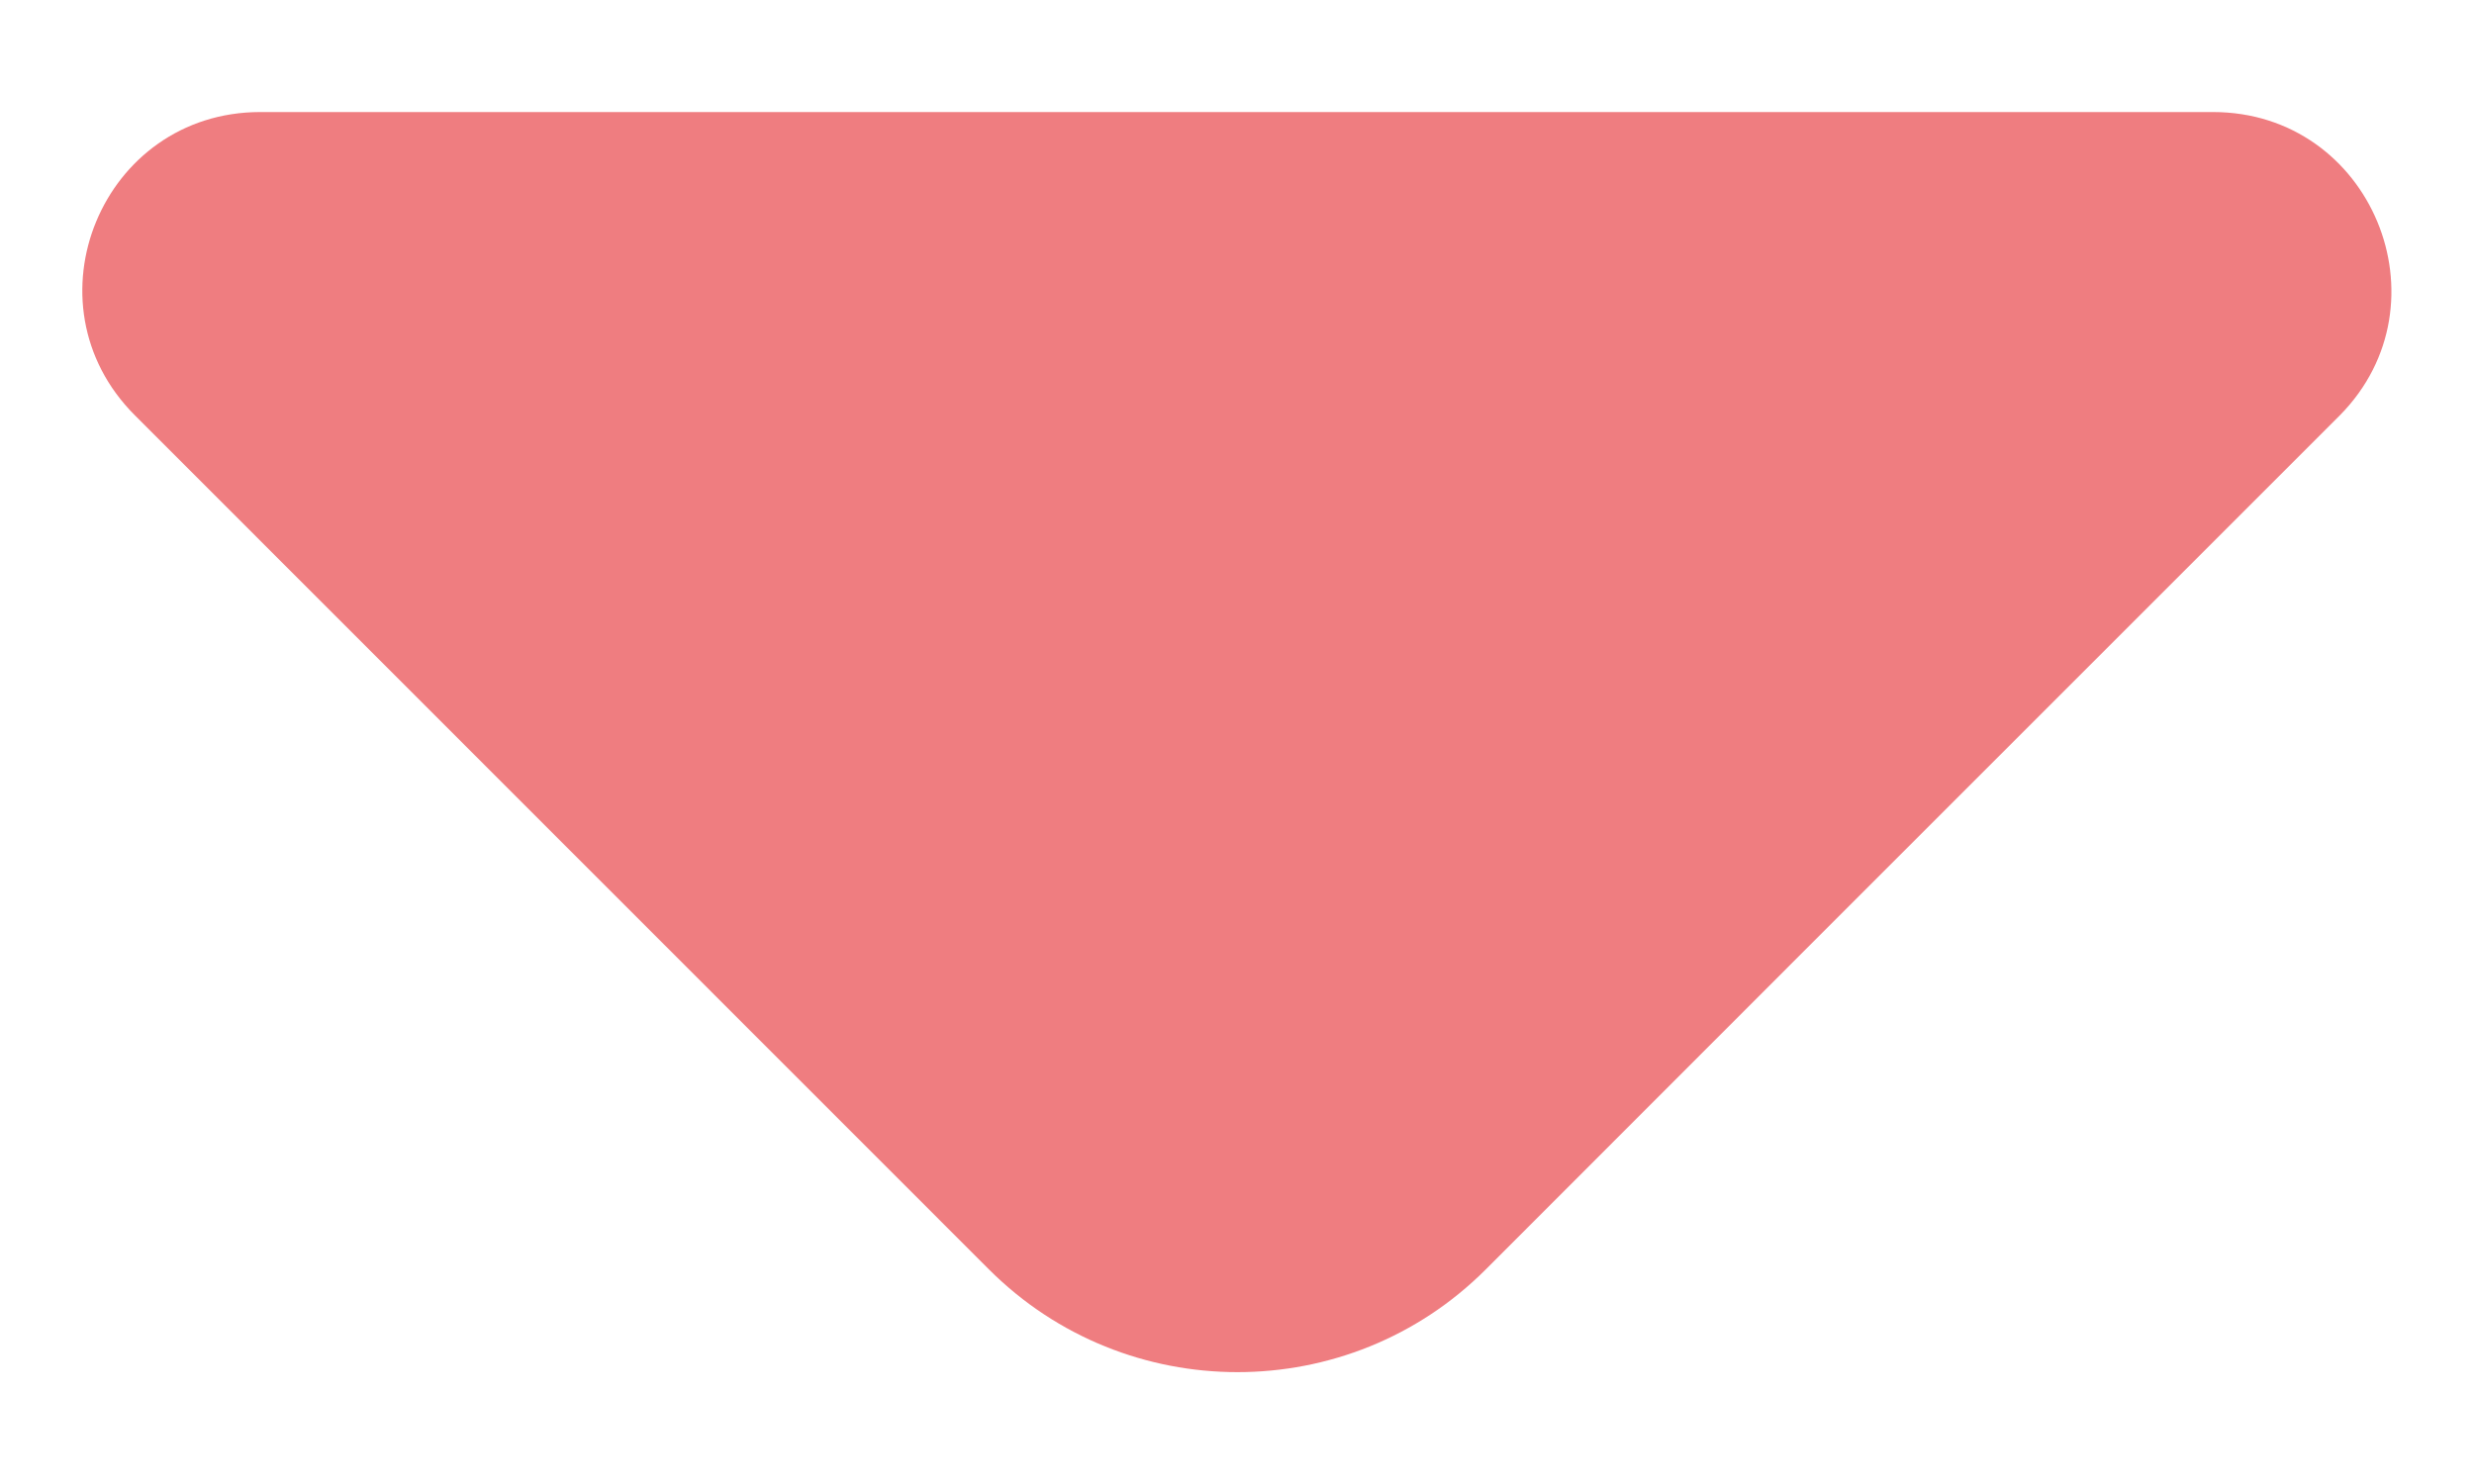 <svg width="10" height="6" viewBox="0 0 10 6" fill="none" xmlns="http://www.w3.org/2000/svg">
<g opacity="0.6" clip-path="url(#clip0_2_4150)">
<path d="M8.945 0.453L4.792 0.453L1.052 0.453C0.412 0.453 0.092 1.226 0.545 1.679L3.998 5.133C4.552 5.686 5.452 5.686 6.005 5.133L7.318 3.819L9.458 1.679C9.905 1.226 9.585 0.453 8.945 0.453Z" fill="#e4262c"/>
</g>
<defs>
<clipPath id="clip0_2_4150">
<rect width="6" height="10" fill="white" transform="translate(10) rotate(90)"/>
</clipPath>
</defs>
</svg>
